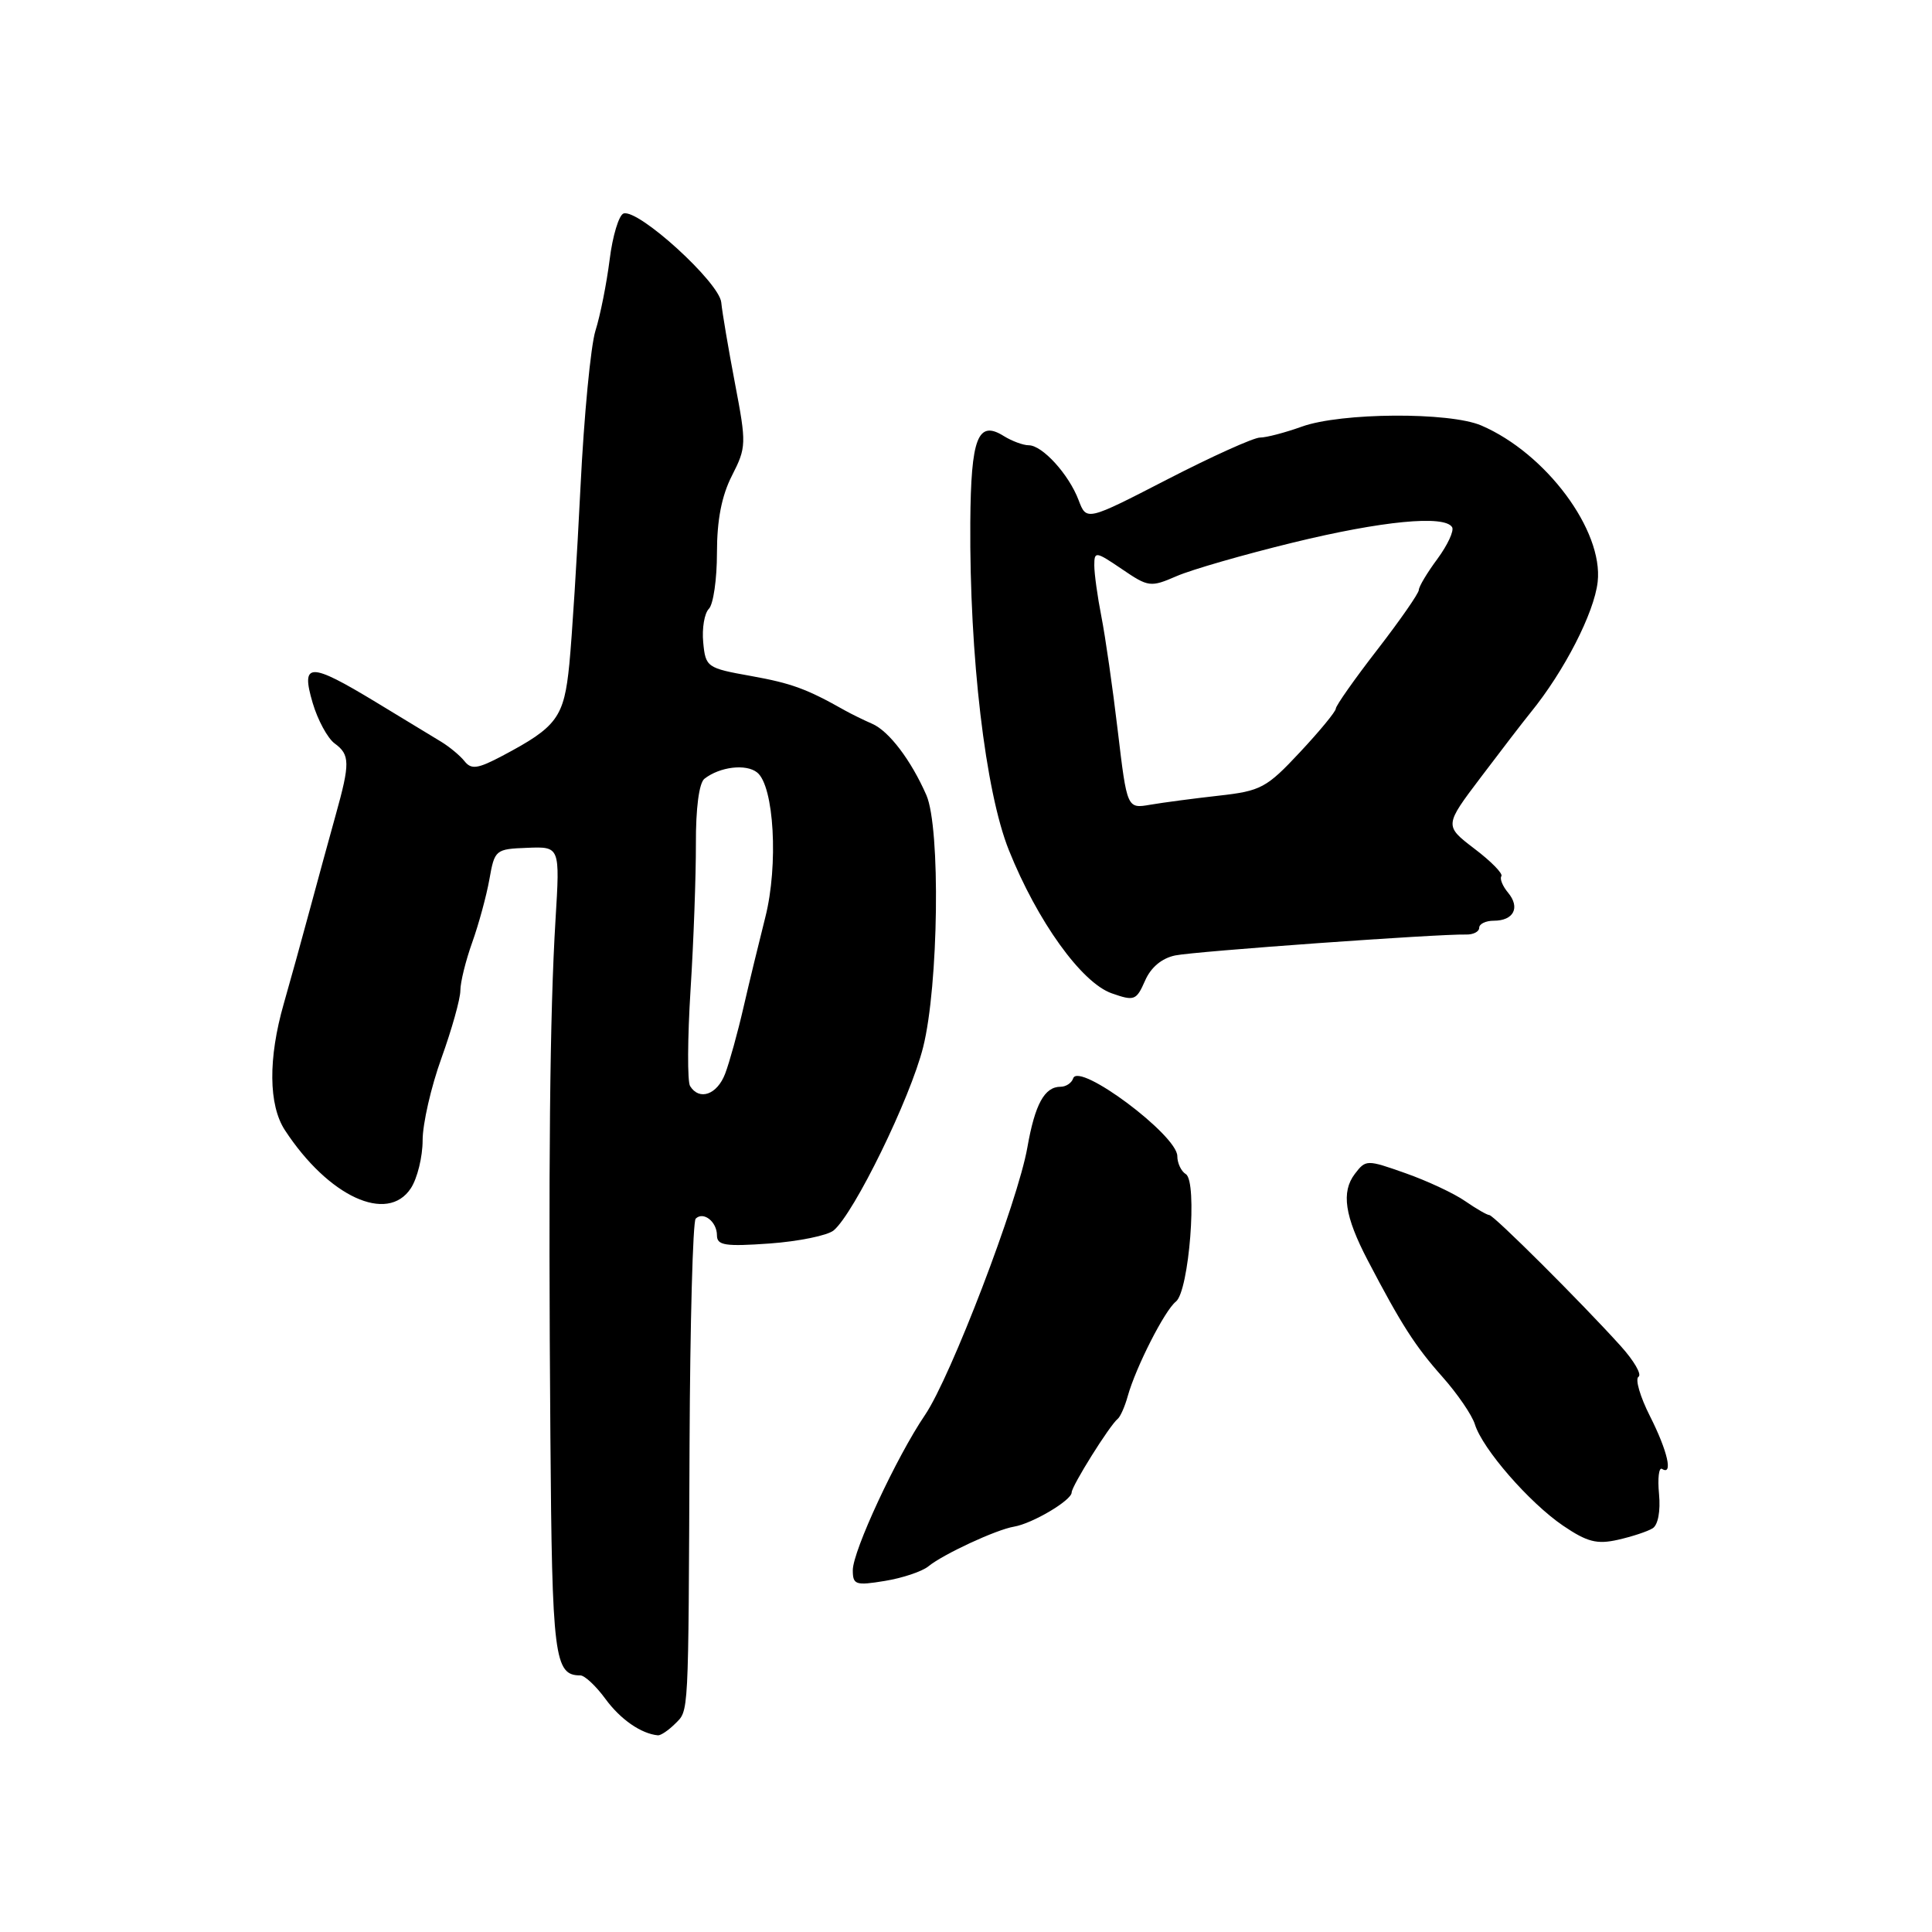 <?xml version="1.0" encoding="UTF-8" standalone="no"?>
<!DOCTYPE svg PUBLIC "-//W3C//DTD SVG 1.1//EN" "http://www.w3.org/Graphics/SVG/1.1/DTD/svg11.dtd" >
<svg xmlns="http://www.w3.org/2000/svg" xmlns:xlink="http://www.w3.org/1999/xlink" version="1.1" viewBox="0 0 256 256">
 <g >
 <path fill="currentColor"
d=" M 89.43 228.43 C 91.29 226.56 91.21 228.08 91.37 191.33 C 91.44 175.29 91.81 161.86 92.18 161.48 C 93.20 160.47 95.00 161.88 95.00 163.69 C 95.00 165.02 96.08 165.19 101.99 164.77 C 105.83 164.49 109.64 163.71 110.46 163.04 C 113.17 160.79 120.62 145.54 122.32 138.76 C 124.37 130.61 124.64 109.69 122.75 105.36 C 120.72 100.73 117.80 96.88 115.58 95.91 C 114.43 95.41 112.83 94.62 112.00 94.16 C 106.89 91.27 104.89 90.54 99.50 89.57 C 93.67 88.53 93.49 88.40 93.18 85.12 C 93.00 83.26 93.34 81.26 93.93 80.67 C 94.52 80.08 95.00 76.75 95.00 73.26 C 95.00 68.91 95.62 65.70 96.99 63.02 C 98.90 59.27 98.92 58.82 97.39 50.81 C 96.52 46.24 95.70 41.41 95.57 40.07 C 95.31 37.41 84.58 27.64 82.62 28.29 C 82.01 28.50 81.17 31.25 80.78 34.41 C 80.38 37.56 79.54 41.80 78.90 43.82 C 78.27 45.85 77.38 55.15 76.92 64.50 C 76.46 73.85 75.79 84.42 75.44 88.00 C 74.74 95.07 73.84 96.30 66.57 100.15 C 63.30 101.88 62.45 102.00 61.55 100.86 C 60.95 100.11 59.56 98.96 58.48 98.30 C 57.39 97.64 53.50 95.28 49.83 93.05 C 41.02 87.71 39.83 87.72 41.43 93.14 C 42.10 95.41 43.41 97.82 44.33 98.50 C 46.39 100.00 46.40 101.12 44.47 108.03 C 43.63 111.04 42.10 116.65 41.06 120.50 C 40.02 124.35 38.47 129.97 37.60 133.00 C 35.52 140.25 35.58 146.43 37.75 149.75 C 43.52 158.57 51.34 162.18 54.44 157.45 C 55.30 156.14 56.00 153.28 56.00 151.09 C 56.00 148.91 57.12 144.00 58.50 140.19 C 59.87 136.38 61.00 132.36 61.00 131.25 C 61.00 130.15 61.71 127.28 62.57 124.88 C 63.43 122.47 64.46 118.70 64.85 116.50 C 65.54 112.59 65.66 112.50 69.88 112.34 C 74.20 112.17 74.20 112.17 73.61 121.84 C 72.85 134.33 72.65 154.49 72.93 190.40 C 73.15 219.64 73.45 222.00 76.90 222.00 C 77.47 222.00 78.97 223.40 80.22 225.11 C 82.21 227.83 84.95 229.73 87.18 229.94 C 87.55 229.97 88.56 229.29 89.43 228.43 Z  M 123.00 207.56 C 124.98 205.94 132.01 202.68 134.36 202.29 C 136.80 201.88 142.00 198.80 142.00 197.76 C 142.00 196.91 147.04 188.85 148.11 188.00 C 148.45 187.72 149.05 186.38 149.43 185.00 C 150.51 181.14 154.34 173.62 155.81 172.47 C 157.56 171.10 158.70 156.55 157.13 155.58 C 156.51 155.20 156.00 154.12 156.00 153.19 C 156.00 150.42 142.94 140.67 142.20 142.89 C 142.00 143.50 141.25 144.00 140.54 144.00 C 138.40 144.00 137.14 146.30 136.13 152.05 C 134.86 159.27 125.99 182.45 122.57 187.49 C 118.80 193.04 113.00 205.51 113.00 208.06 C 113.00 209.99 113.37 210.12 117.25 209.48 C 119.59 209.10 122.17 208.23 123.00 207.56 Z  M 218.98 202.51 C 219.70 202.07 220.04 200.23 219.83 197.97 C 219.63 195.88 219.81 194.38 220.23 194.64 C 221.72 195.57 220.97 192.28 218.63 187.65 C 217.32 185.07 216.64 182.72 217.11 182.43 C 217.58 182.14 216.51 180.30 214.73 178.33 C 209.50 172.54 197.92 161.00 197.34 161.00 C 197.05 161.00 195.61 160.17 194.15 159.16 C 192.69 158.14 189.14 156.48 186.25 155.46 C 181.10 153.64 180.98 153.64 179.52 155.55 C 177.70 157.95 178.17 161.14 181.23 167.00 C 185.69 175.53 187.51 178.37 191.12 182.43 C 193.11 184.67 195.05 187.50 195.43 188.73 C 196.44 191.99 202.63 199.10 207.10 202.15 C 210.30 204.32 211.59 204.66 214.38 204.03 C 216.24 203.61 218.31 202.93 218.98 202.51 Z  M 155.72 126.60 C 158.38 126.05 190.61 123.74 194.25 123.83 C 195.21 123.86 196.00 123.45 196.00 122.94 C 196.00 122.42 196.87 122.00 197.94 122.00 C 200.57 122.00 201.46 120.26 199.84 118.30 C 199.10 117.42 198.70 116.43 198.94 116.10 C 199.18 115.77 197.58 114.13 195.37 112.46 C 191.37 109.40 191.37 109.40 196.25 102.95 C 198.93 99.40 201.88 95.56 202.81 94.42 C 207.27 88.94 211.24 81.21 211.70 77.10 C 212.46 70.29 204.86 60.07 196.28 56.38 C 192.06 54.57 177.69 54.66 172.50 56.53 C 170.30 57.32 167.80 57.98 166.95 57.98 C 166.10 57.99 160.58 60.48 154.68 63.52 C 143.97 69.04 143.97 69.04 142.92 66.27 C 141.63 62.86 138.12 59.00 136.31 59.00 C 135.58 59.00 134.09 58.45 133.01 57.78 C 129.57 55.62 128.65 57.98 128.57 69.23 C 128.45 86.89 130.56 104.87 133.68 112.65 C 137.45 122.06 143.31 130.22 147.31 131.62 C 150.30 132.67 150.57 132.57 151.72 129.96 C 152.49 128.18 153.94 126.97 155.72 126.60 Z  M 91.44 143.91 C 91.07 143.31 91.10 137.57 91.50 131.16 C 91.91 124.75 92.22 116.03 92.21 111.80 C 92.19 107.10 92.63 103.75 93.34 103.19 C 95.39 101.59 98.87 101.18 100.33 102.36 C 102.57 104.15 103.16 114.62 101.41 121.53 C 100.58 124.81 99.27 130.21 98.51 133.51 C 97.75 136.82 96.66 140.76 96.09 142.26 C 95.03 145.05 92.67 145.89 91.44 143.91 Z  M 148.11 96.83 C 147.44 91.15 146.46 84.34 145.94 81.70 C 145.42 79.06 145.00 76.01 145.00 74.91 C 145.00 73.02 145.18 73.05 148.66 75.41 C 152.17 77.80 152.45 77.84 155.91 76.34 C 157.88 75.48 164.83 73.48 171.35 71.89 C 183.12 69.02 191.40 68.22 192.41 69.85 C 192.70 70.32 191.82 72.21 190.47 74.05 C 189.11 75.88 188.00 77.74 188.00 78.18 C 188.00 78.61 185.53 82.17 182.50 86.09 C 179.47 90.00 177.00 93.52 177.00 93.90 C 177.00 94.28 174.86 96.88 172.25 99.67 C 167.83 104.40 167.08 104.81 161.50 105.43 C 158.20 105.80 154.11 106.34 152.42 106.63 C 149.34 107.16 149.34 107.16 148.11 96.83 Z "/>
</g>
</svg>